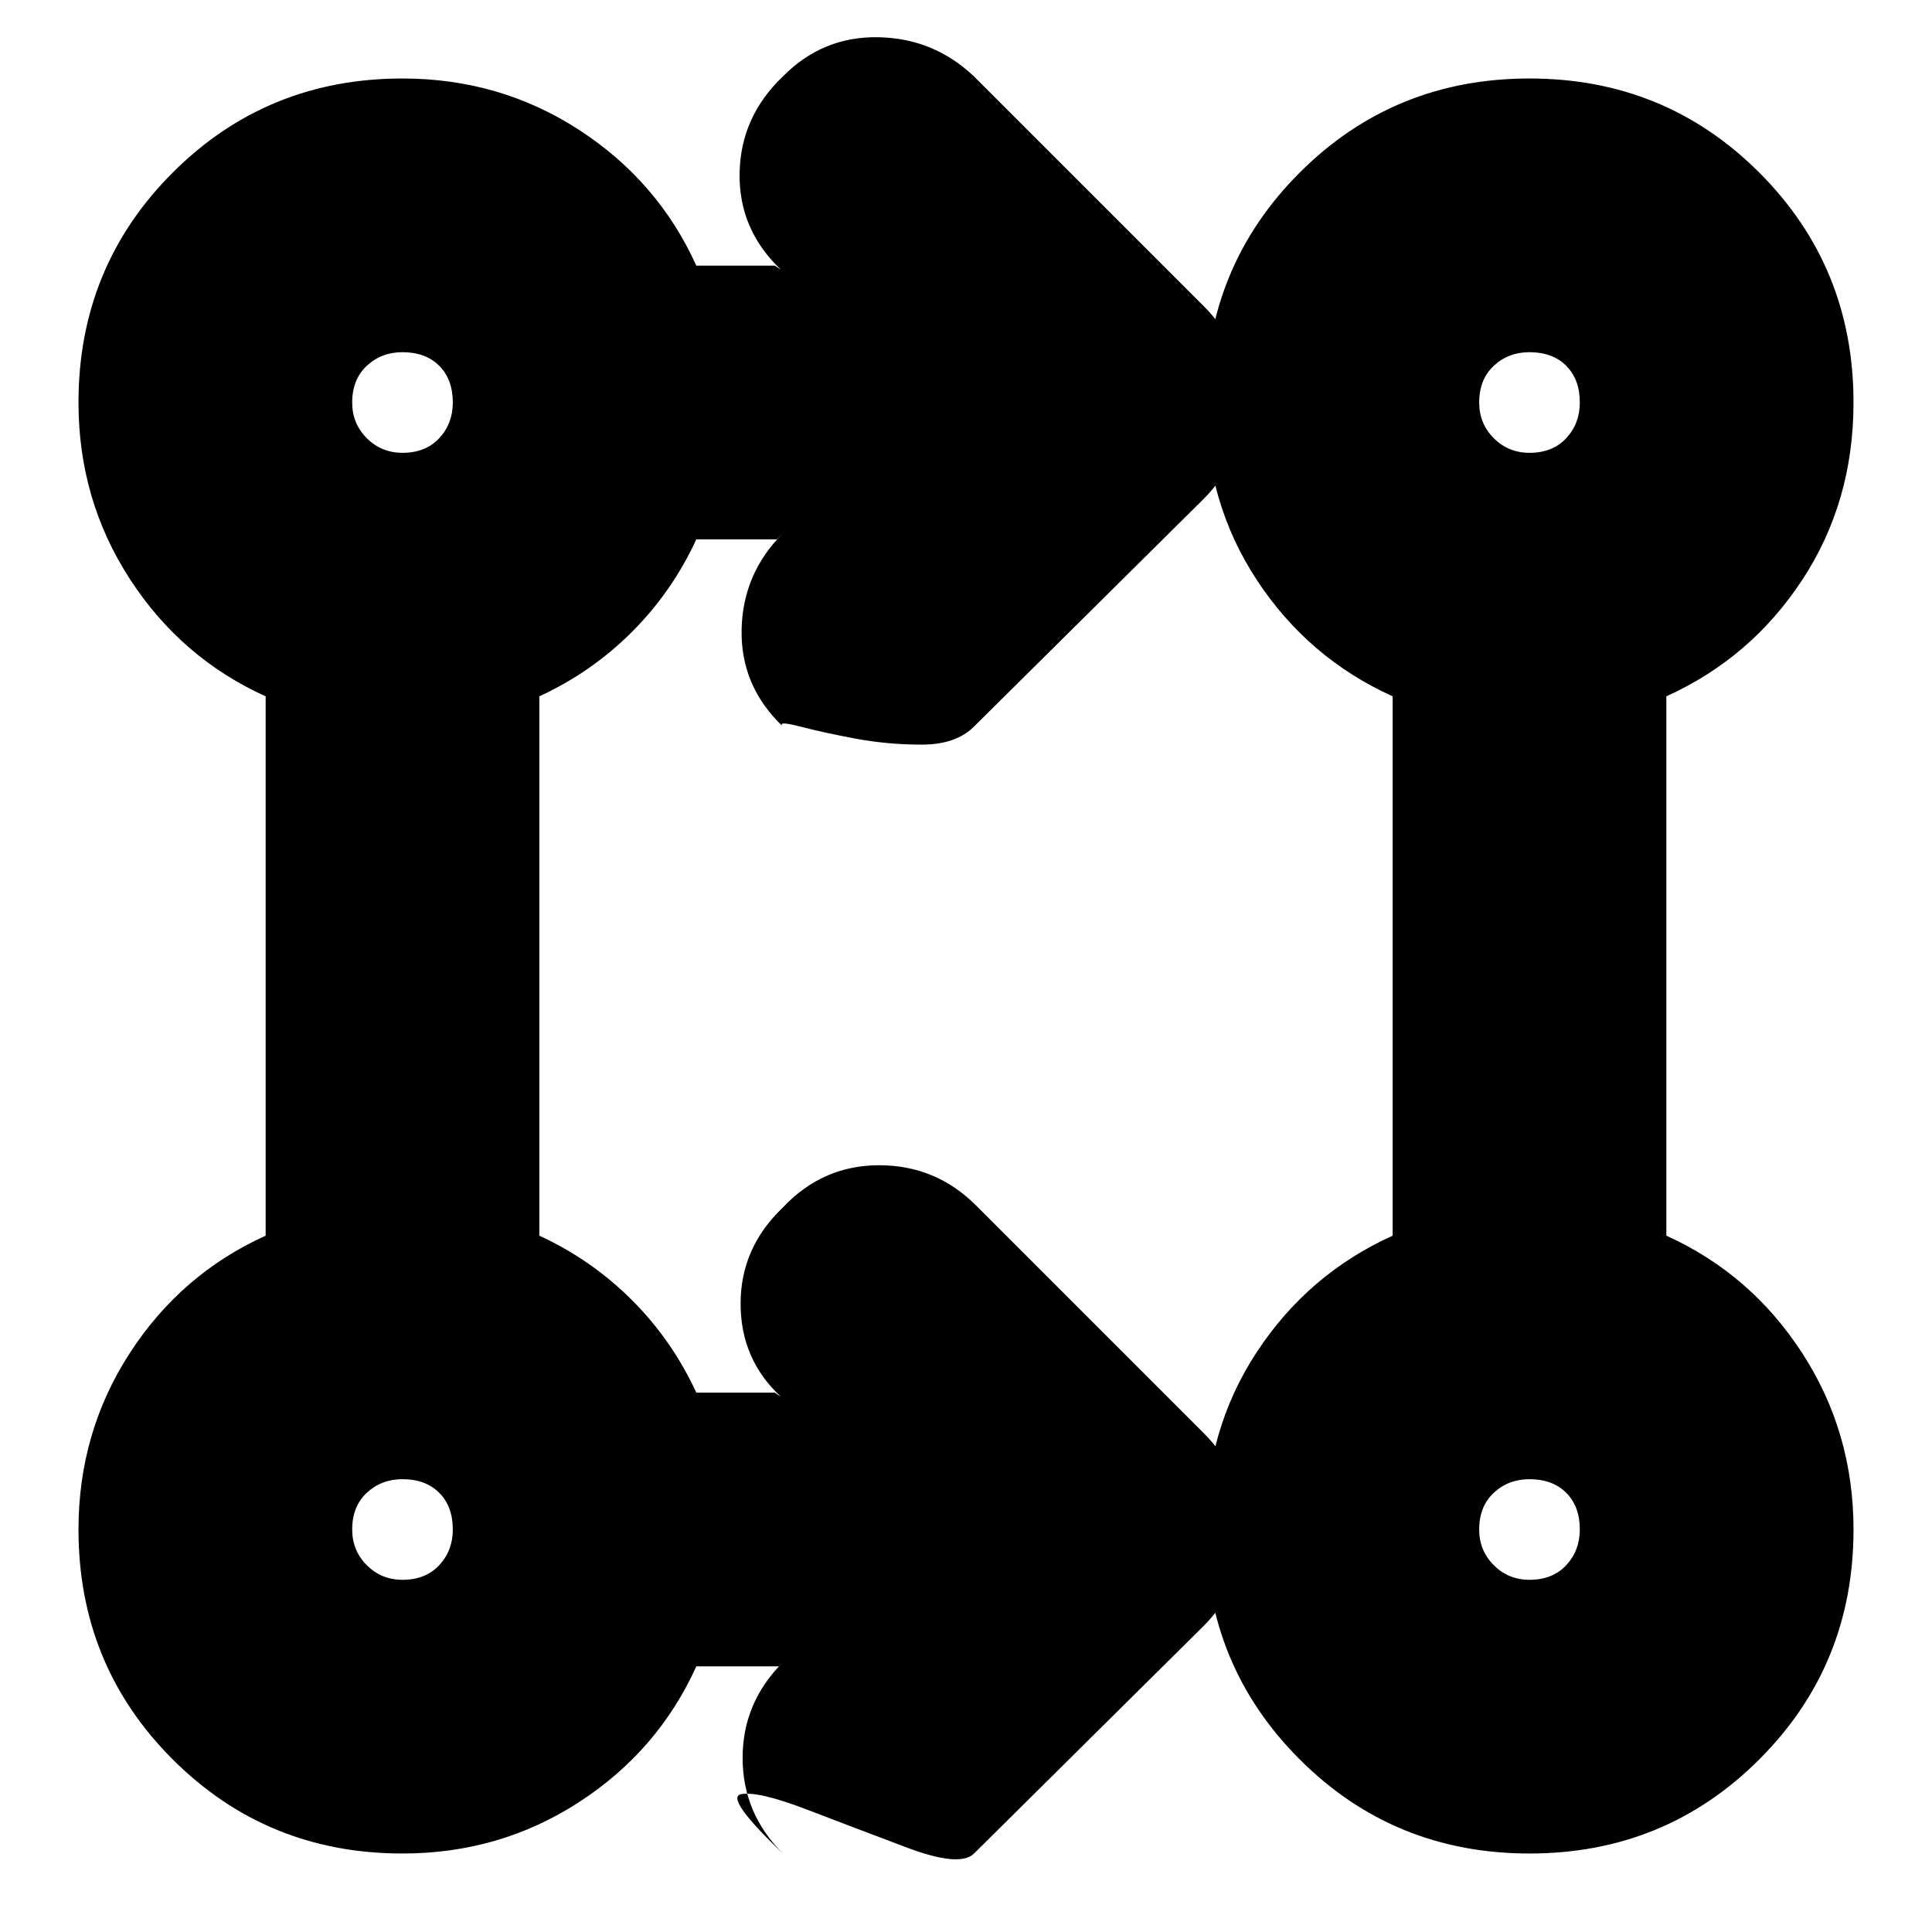 <svg xmlns="http://www.w3.org/2000/svg" height="24" viewBox="0 -960 960 960" width="24"><path d="M387-132h-41q-19 42-58.33 67.5T200-39q-67.42 0-114.21-46.79Q39-132.58 39-200q0-48.34 25.5-87.67T132-346v-268q-42-19-67.5-58.33T39-760q0-67.42 46.79-114.21Q132.58-921 200-921q48.34 0 87.67 25.5T346-828h39l3 2q-21-20-20.5-48t21.5-48q19.73-20 47.37-19.5Q464-941 484-922l114 114q20 19.82 20 47.91Q618-732 598-712L484-599q-9 9-26 9t-33-3q-16-3-27.5-6t-8.5 0q-21-20-20.5-48t20.5-48l-3 3h-40q-12 26-32 46t-46 32v268q26 12 46 32t32 46h39l3 2q-20-18.5-20-46.25T389-360q19.73-21 47.87-21Q465-381 485-361l113 113q20 19.82 20 47.91Q618-172 598-152L484-39q-7 7-33.5-3t-50-19q-23.5-9-32.14-7.5Q359.71-67 389-39q-20-20-20-47.5t20-47.5l-2 2Zm373 93q-67.42 0-114.21-46.79Q599-132.58 599-200q0-49.38 25.5-88.19Q650-327 692-346v-268q-42-19-67.5-57.81T599-760q0-67.42 46.79-114.21Q692.58-921 760-921q67.42 0 114.21 46.79Q921-827.42 921-760q0 49.38-25.5 88.19Q870-633 828-614v268q42 19 67.5 58.33T921-200q0 67.42-46.79 114.21Q827.42-39 760-39ZM200-175q11.48 0 18.24-7.26Q225-189.52 225-200q0-11.48-6.76-18.24Q211.48-225 200-225q-10.48 0-17.74 6.76Q175-211.48 175-200q0 10.48 7.26 17.74Q189.52-175 200-175Zm560 0q11.47 0 18.24-7.26Q785-189.52 785-200q0-11.48-6.76-18.24Q771.47-225 760-225q-10.47 0-17.74 6.76Q735-211.48 735-200q0 10.48 7.26 17.74Q749.53-175 760-175ZM200-735q11.48 0 18.24-7.26Q225-749.53 225-760q0-11.47-6.76-18.24Q211.48-785 200-785q-10.48 0-17.74 6.76Q175-771.47 175-760q0 10.47 7.26 17.74Q189.52-735 200-735Zm560 0q11.47 0 18.24-7.26Q785-749.53 785-760q0-11.47-6.76-18.24Q771.47-785 760-785q-10.47 0-17.74 6.76Q735-771.47 735-760q0 10.47 7.26 17.74Q749.53-735 760-735ZM200-200Zm560 0ZM200-760Zm560 0Z"/></svg>